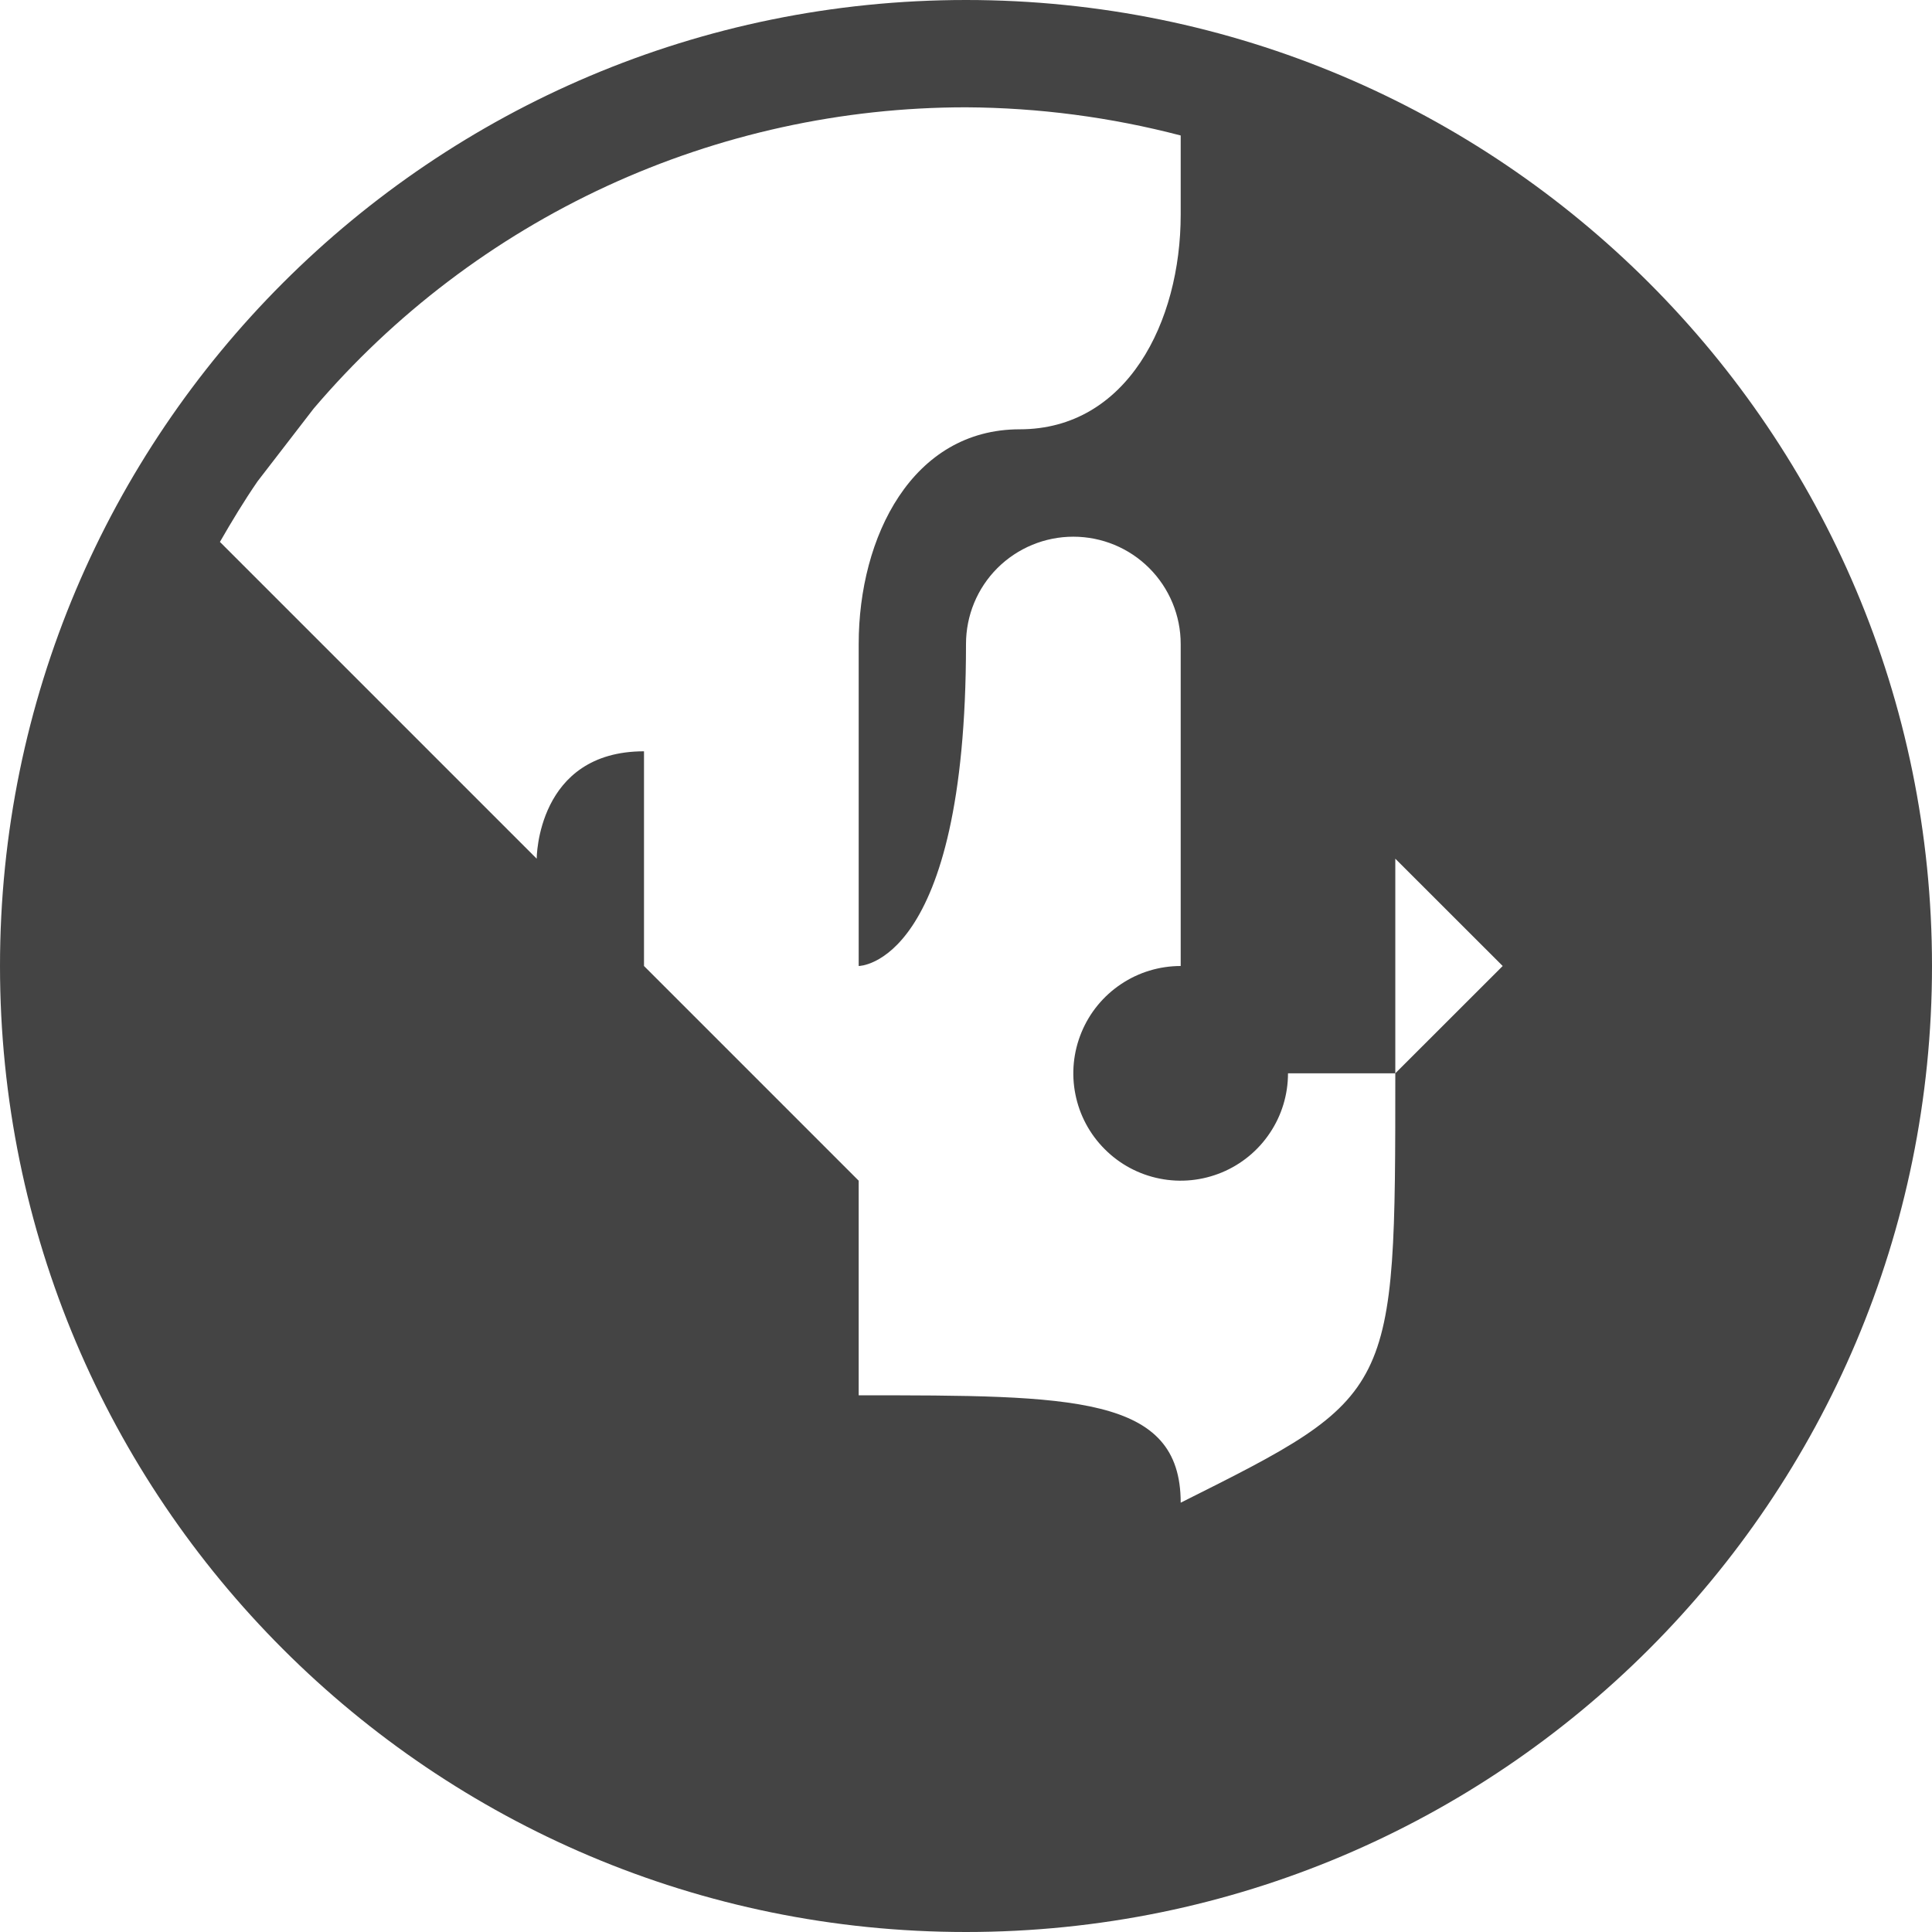<svg width="24" height="24" viewBox="0 0 24 24" fill="none"
    xmlns="http://www.w3.org/2000/svg">
    <path d="M12 0C5.372 0 0 5.372 0 12C0 18.628 5.372 24 12 24C18.628 24 24 18.628 24 12C24 5.372 18.628 0 12 0ZM14.667 2.667C14.667 4 14 5.333 12.667 5.333C11.333 5.333 10.667 6.667 10.667 8V12C10.667 12 12 12 12 8C12 7.646 12.14 7.307 12.39 7.057C12.641 6.807 12.98 6.667 13.333 6.667C13.687 6.667 14.026 6.807 14.276 7.057C14.526 7.307 14.667 7.646 14.667 8V12C14.403 12 14.145 12.078 13.926 12.225C13.707 12.371 13.536 12.579 13.435 12.823C13.334 13.067 13.307 13.335 13.359 13.594C13.41 13.852 13.537 14.09 13.724 14.276C13.91 14.463 14.148 14.59 14.406 14.641C14.665 14.693 14.933 14.666 15.177 14.565C15.421 14.464 15.629 14.293 15.775 14.074C15.922 13.855 16 13.597 16 13.333H17.333V10.667L18.667 12L17.333 13.333C17.333 17.333 17.333 17.333 14.667 18.667C14.667 17.333 13.333 17.333 10.667 17.333V14.667L8 12V9.333C6.667 9.333 6.667 10.667 6.667 10.667L5.919 9.919L2.732 6.732C2.879 6.476 3.032 6.223 3.199 5.98L3.896 5.076C4.895 3.902 6.137 2.96 7.536 2.313C8.936 1.667 10.459 1.333 12 1.333C12.9 1.338 13.796 1.455 14.667 1.683V2.667Z" fill="#444444"/>
</svg>
